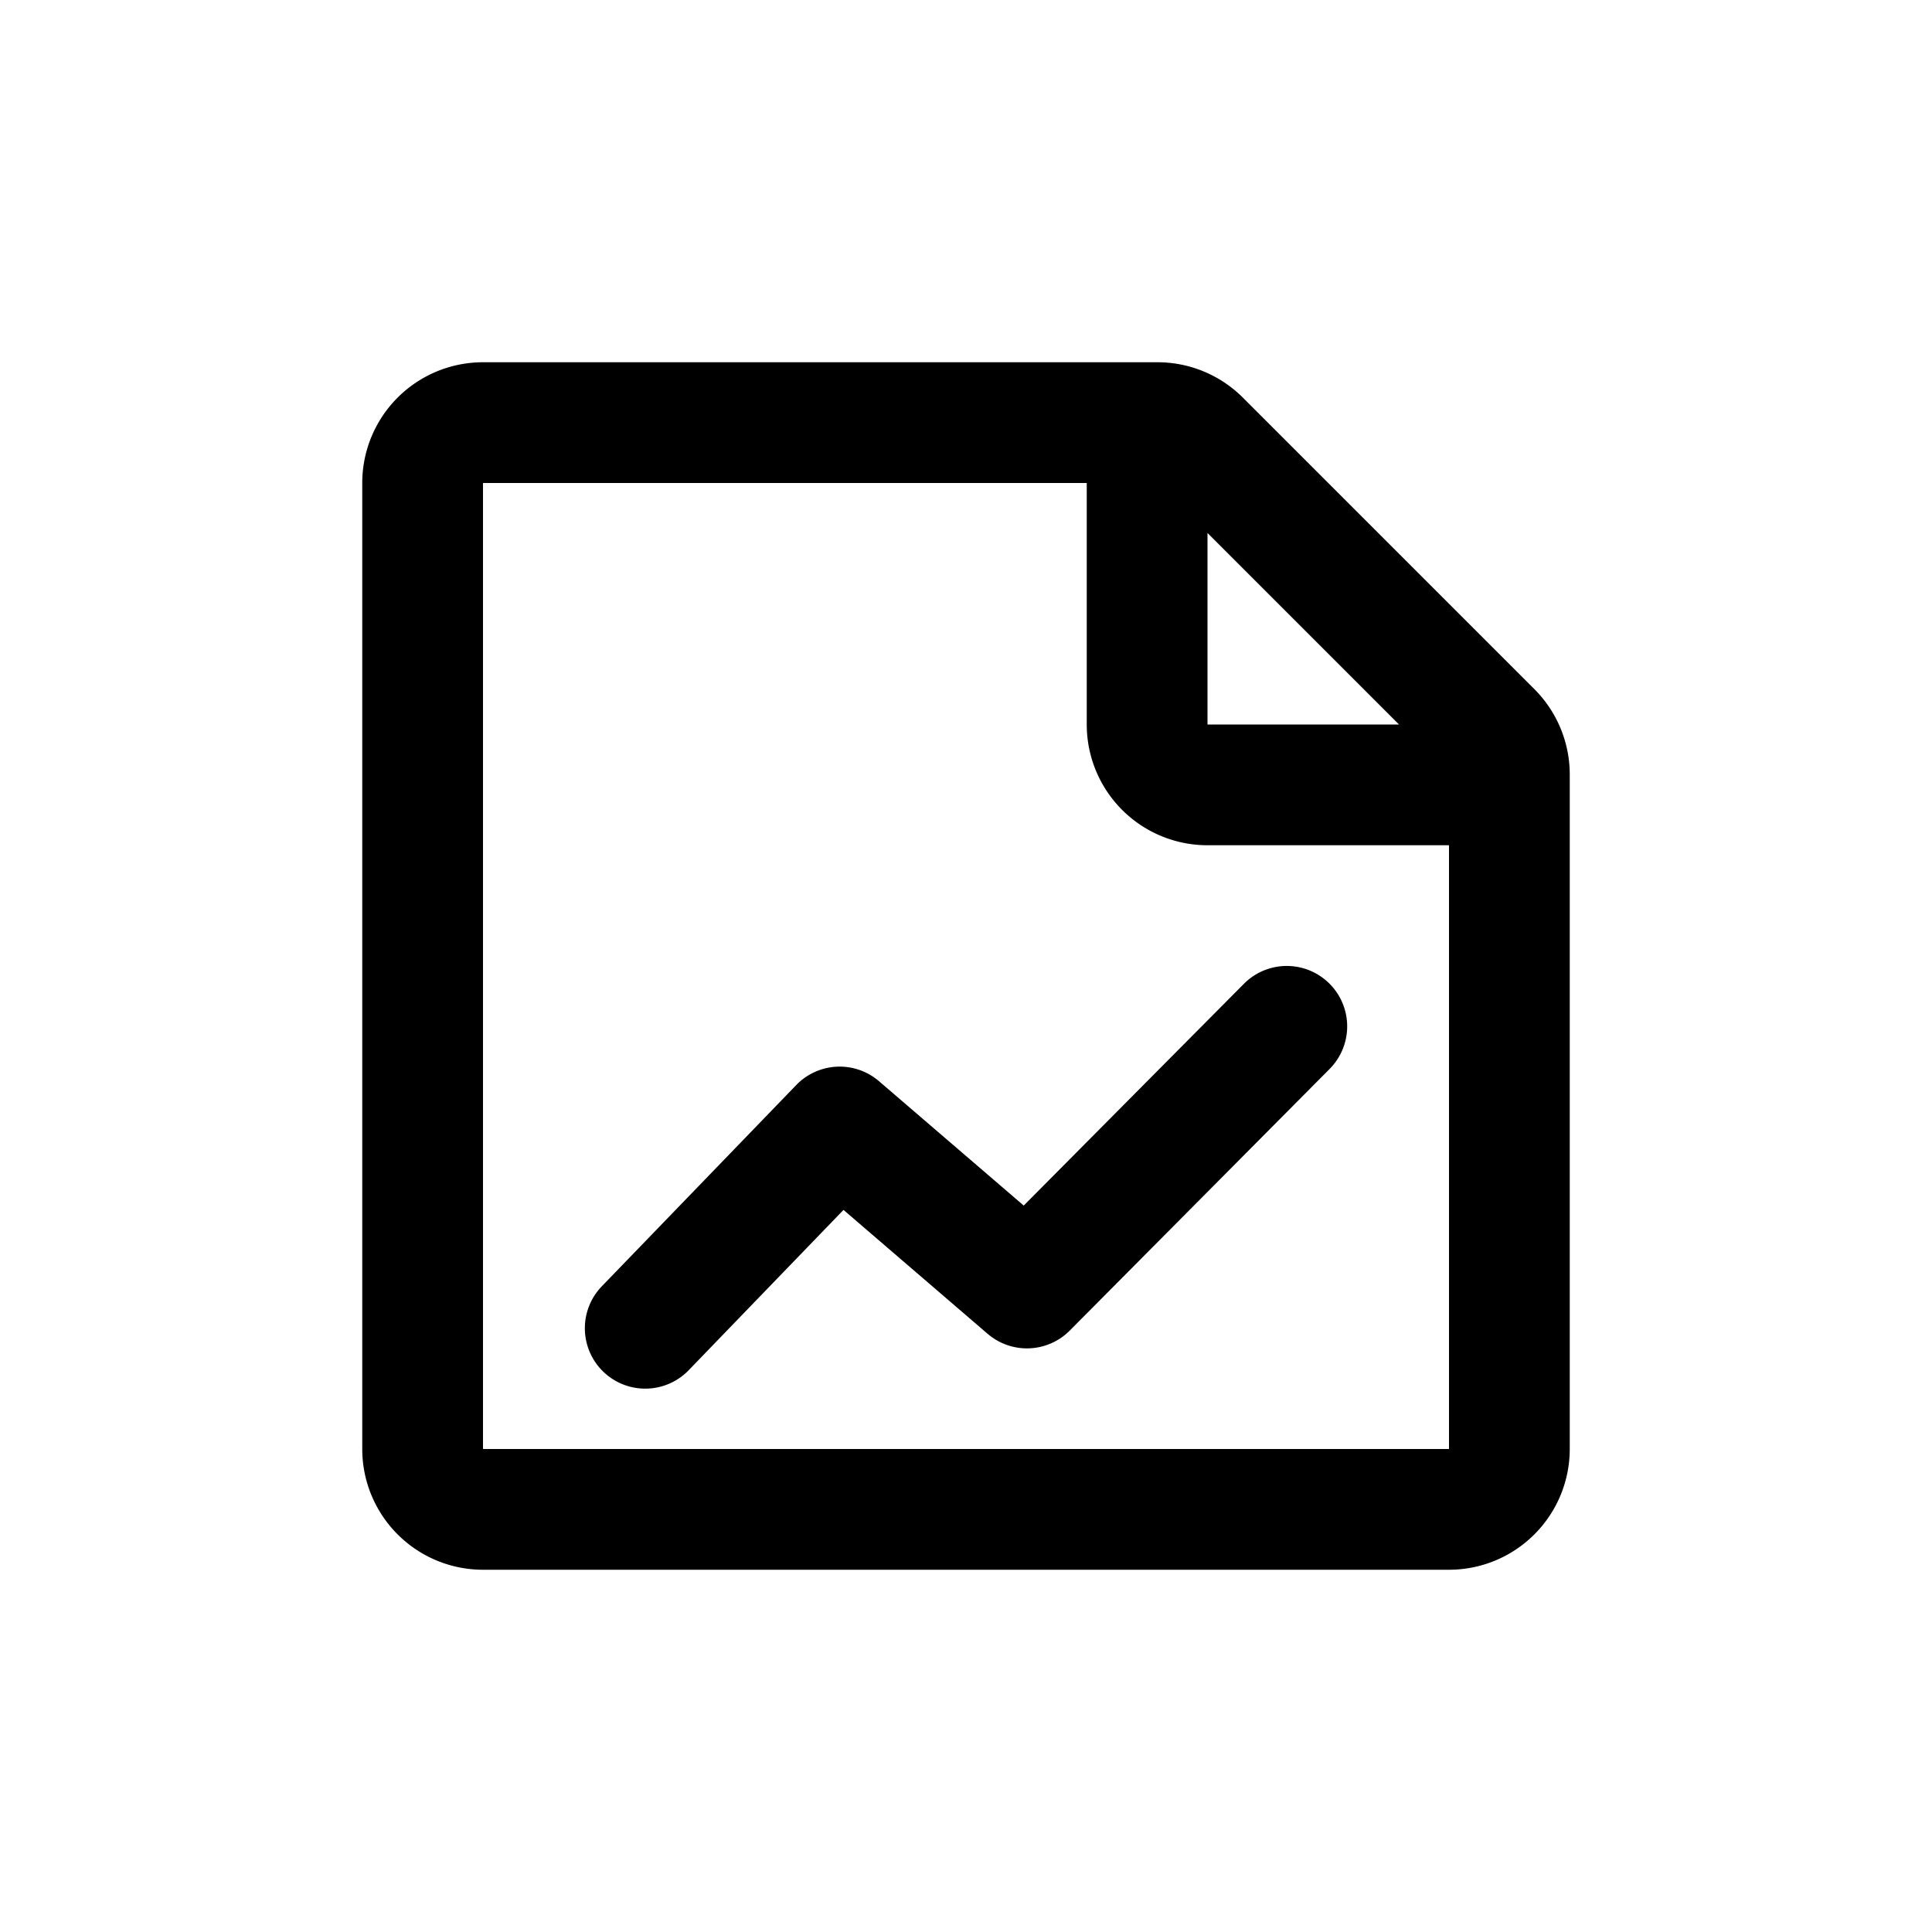 <svg xmlns="http://www.w3.org/2000/svg" width="32" height="32" fill="none" viewBox="0 0 32 32"><path fill="currentColor" fill-rule="evenodd" d="M8 24h16V14h-4a2 2 0 0 1-2-2V8H8zM20 8.828 23.172 12H20zM24 26H8a2 2 0 0 1-2-2V8a2 2 0 0 1 2-2h11.172a2 2 0 0 1 1.414.586l4.828 4.828A2 2 0 0 1 26 12.828V24a2 2 0 0 1-2 2m-1.977-8.295a1 1 0 0 0-1.42-1.41l-3.647 3.673-2.397-2.06a1 1 0 0 0-1.371.064l-3.22 3.333a1 1 0 1 0 1.439 1.39l2.564-2.655 2.387 2.052a1 1 0 0 0 1.361-.054l4.304-4.333"/></svg>